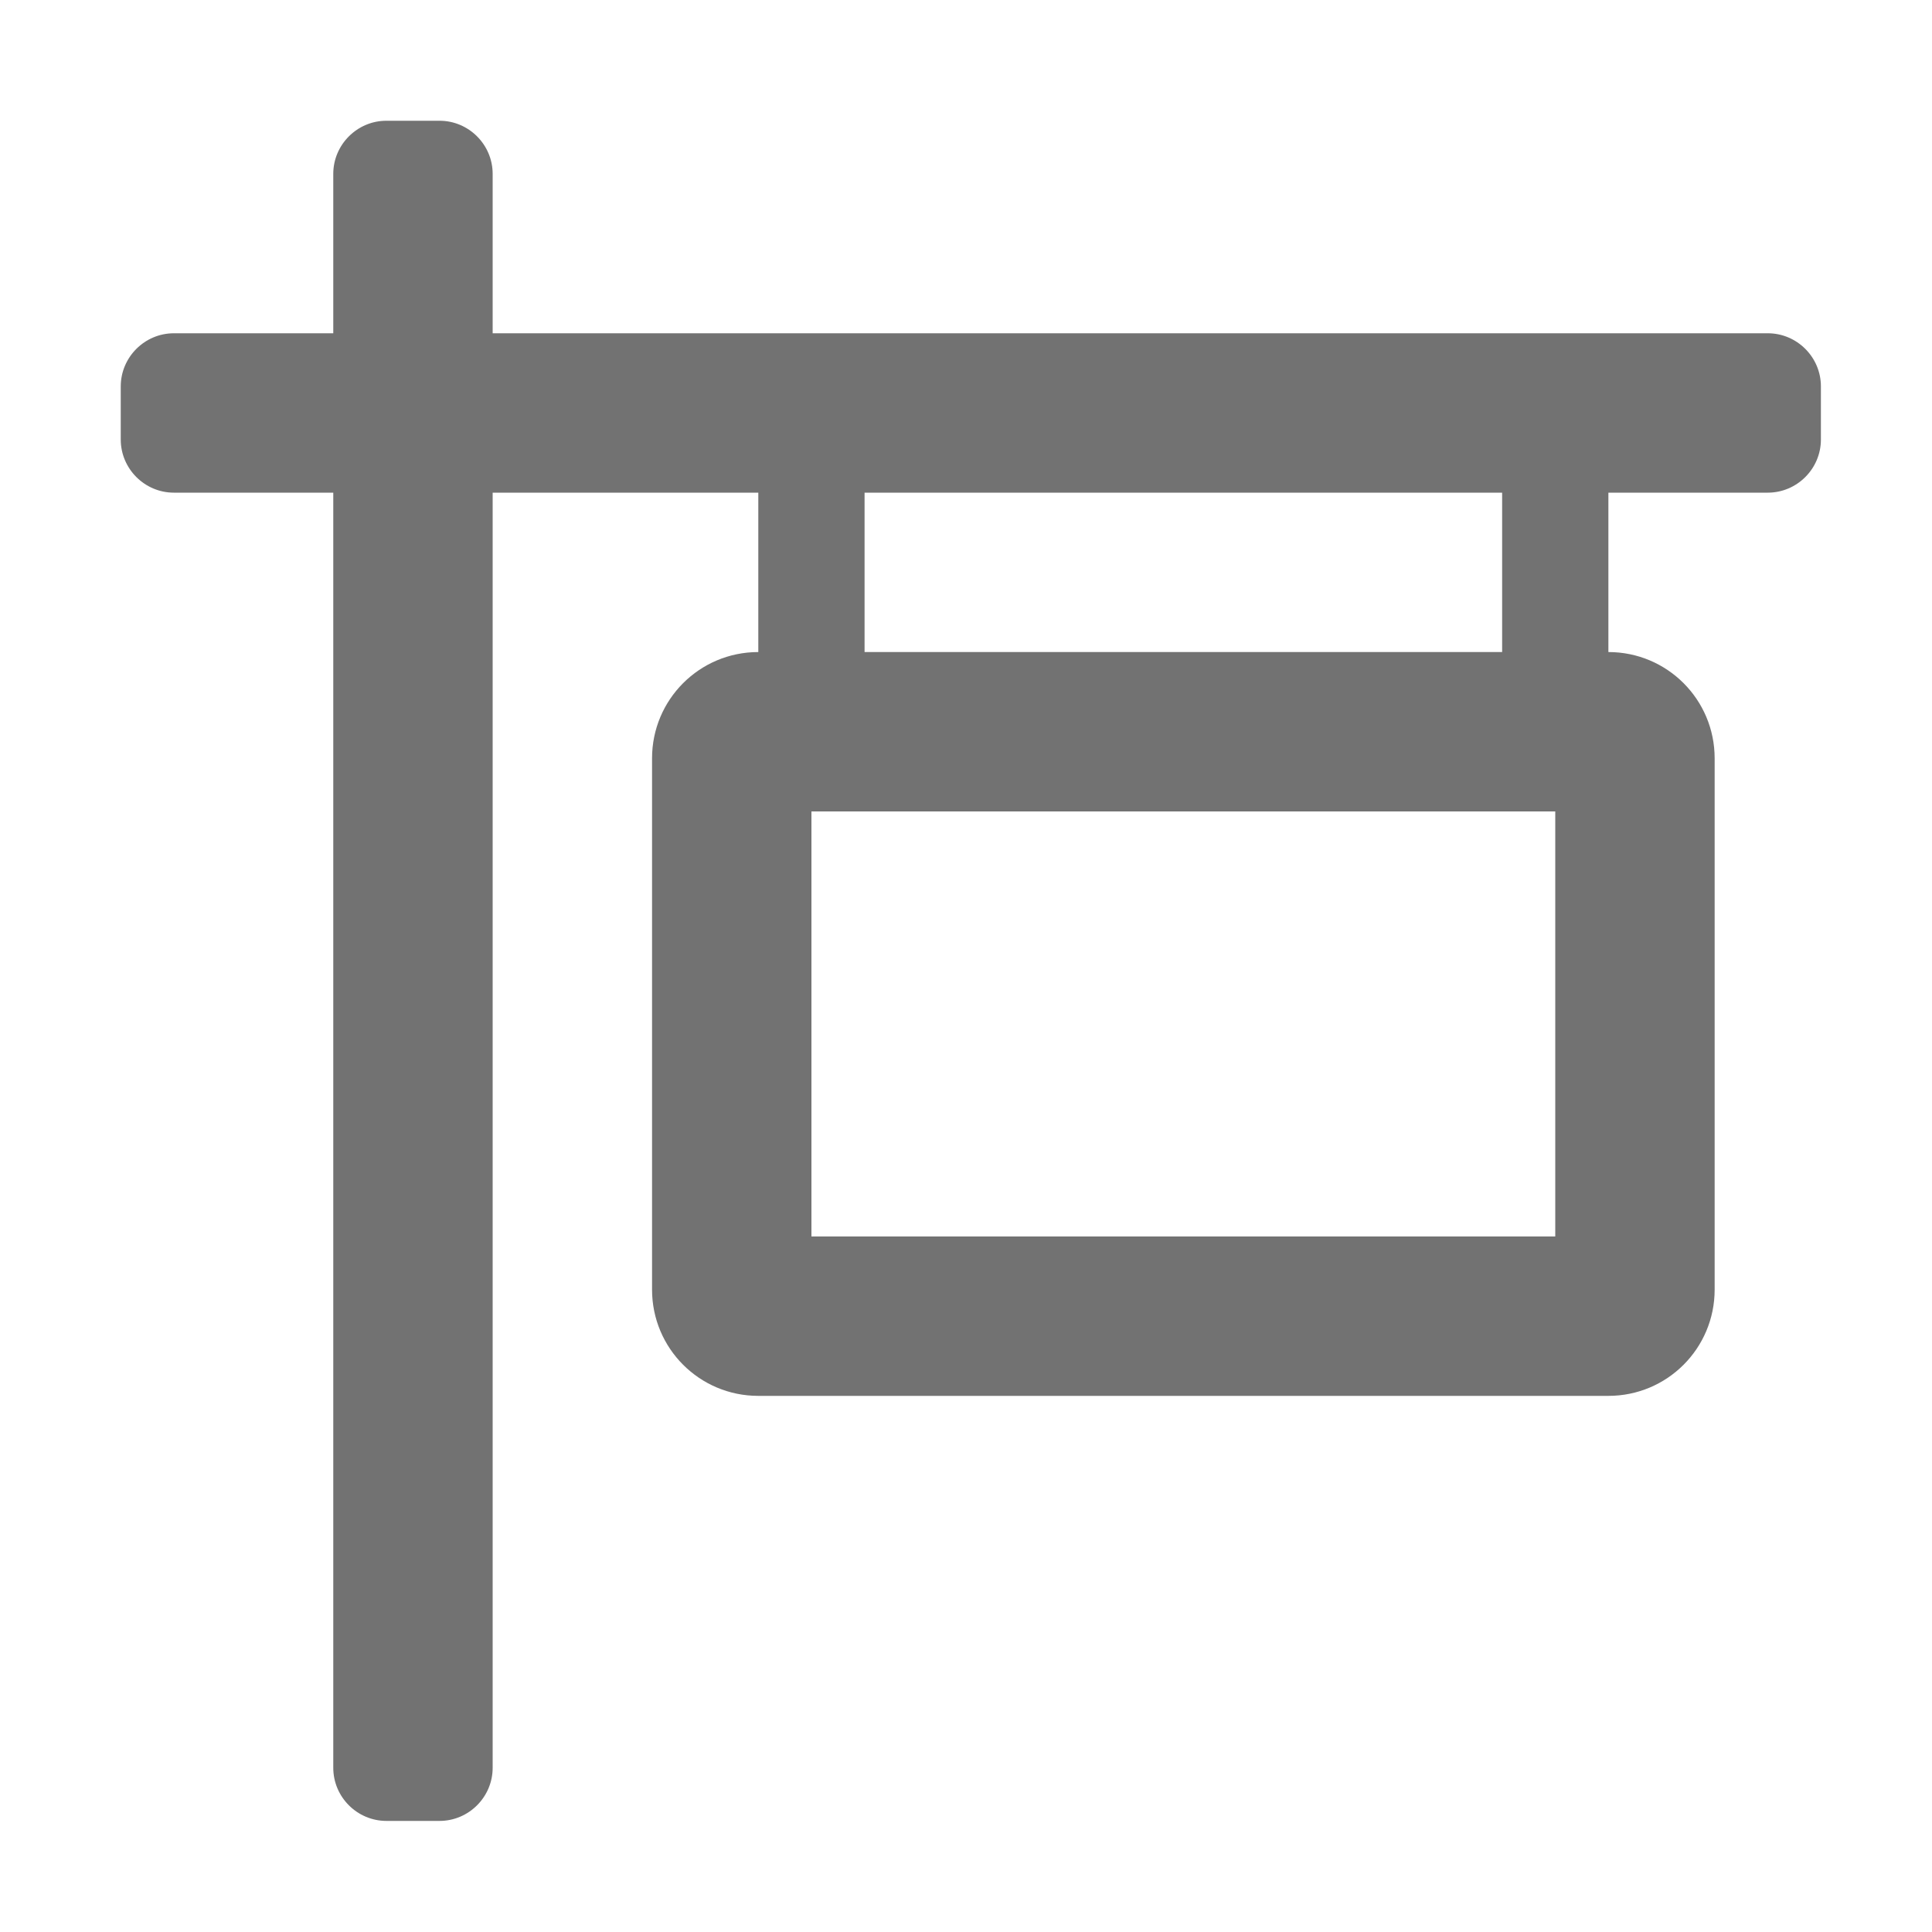 ﻿<?xml version='1.0' encoding='UTF-8'?>
<svg viewBox="-2 -2 32 32" xmlns="http://www.w3.org/2000/svg">
  <g transform="matrix(0.055, 0, 0, 0.055, 0, 0)">
    <path d="M496, 64L112, 64L112, 16C112, 7.2 104.8, 0 96, 0L80, 0C71.2, 0 64, 7.2 64, 16L64, 64L16, 64C7.2, 64 0, 71.2 0, 80L0, 96C0, 104.8 7.2, 112 16, 112L64, 112L64, 496C64, 504.8 71.2, 512 80, 512L96, 512C104.8, 512 112, 504.8 112, 496L112, 112L192, 112L192, 160C174.3, 160 160, 174.3 160, 192L160, 352C160, 369.7 174.3, 384 192, 384L448, 384C465.7, 384 480, 369.7 480, 352L480, 192C480, 174.3 465.7, 160 448, 160L448, 112L496, 112C504.8, 112 512, 104.8 512, 96L512, 80C512, 71.2 504.8, 64 496, 64zM432, 336L208, 336L208, 208L432, 208L432, 336zM416, 160L224, 160L224, 112L416, 112L416, 160z" fill="#727272" fill-opacity="1" class="Black" />
  </g>
</svg>